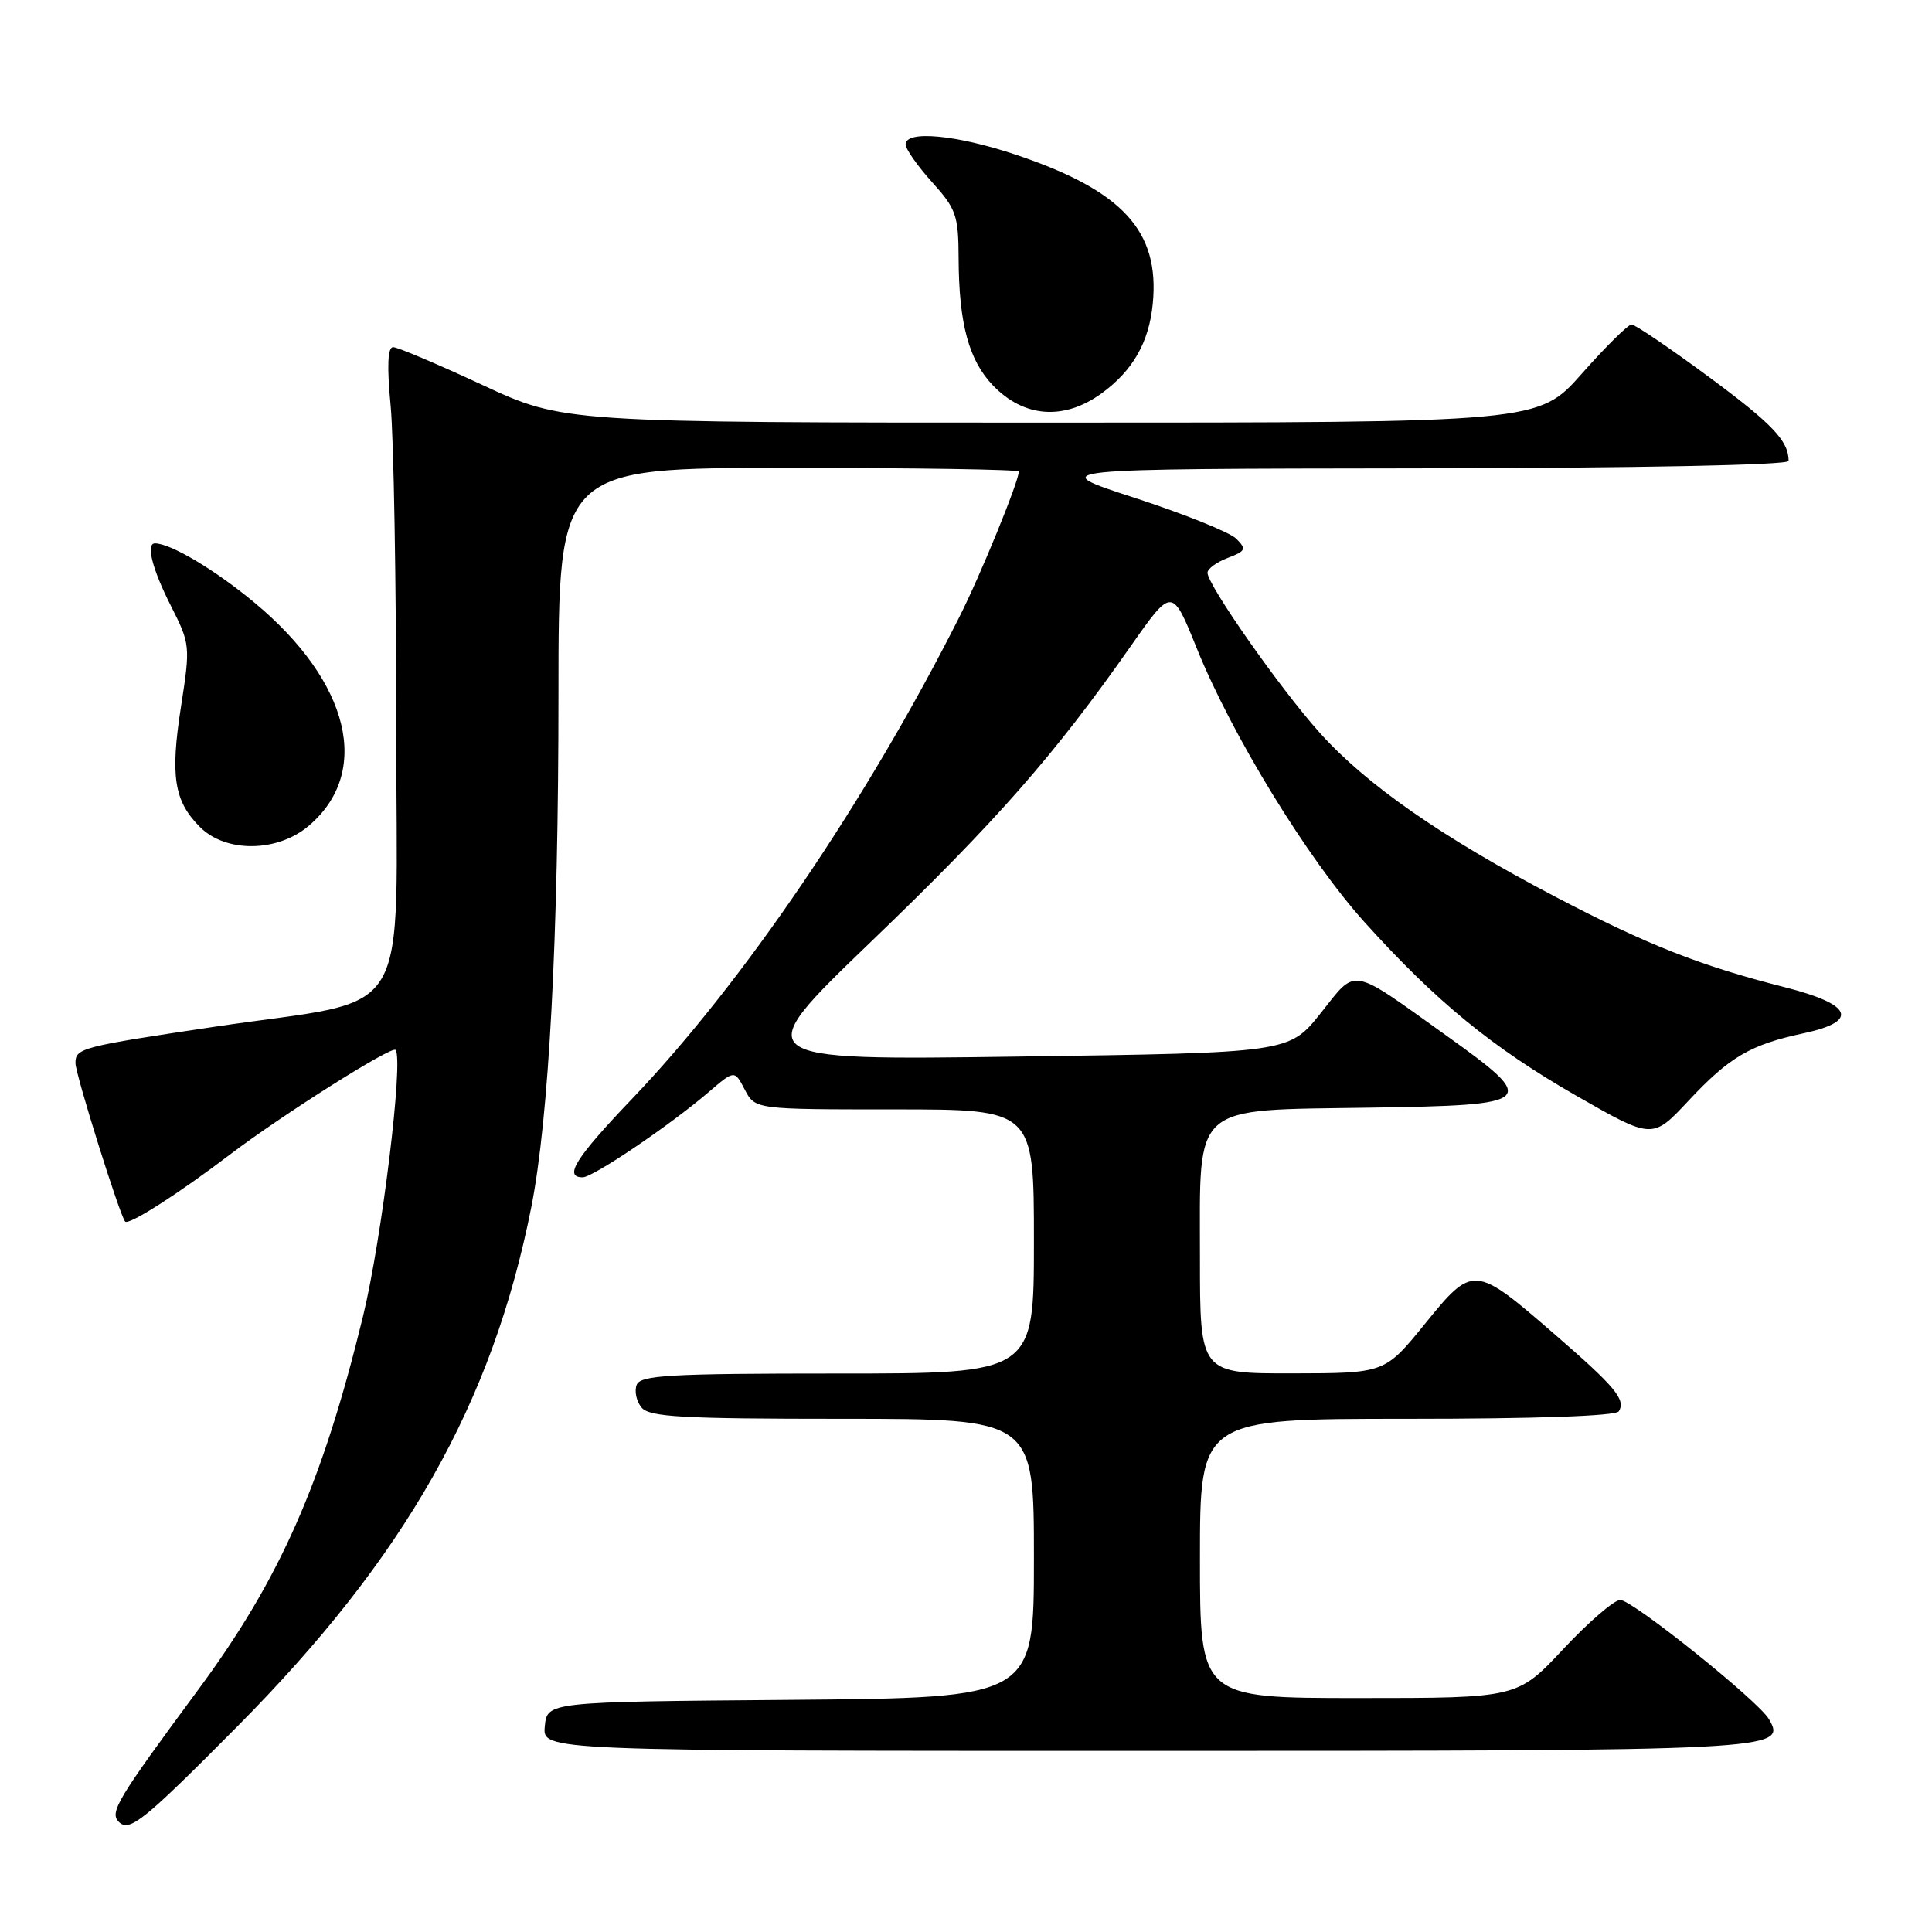 <?xml version="1.0" encoding="UTF-8" standalone="no"?>
<!DOCTYPE svg PUBLIC "-//W3C//DTD SVG 1.1//EN" "http://www.w3.org/Graphics/SVG/1.1/DTD/svg11.dtd" >
<svg xmlns="http://www.w3.org/2000/svg" xmlns:xlink="http://www.w3.org/1999/xlink" version="1.1" viewBox="0 0 256 256">
 <g >
 <path fill="currentColor"
d=" M 31.46 228.75 C 53.70 206.33 65.24 185.95 70.39 160.00 C 72.74 148.18 74.00 124.36 74.00 91.92 C 74.00 62.00 74.00 62.00 104.50 62.00 C 121.28 62.00 135.00 62.21 135.00 62.48 C 135.00 63.77 129.90 76.26 127.12 81.75 C 114.82 106.13 98.46 130.21 83.75 145.60 C 76.27 153.43 74.65 156.00 77.21 156.00 C 78.58 156.00 88.81 149.08 93.91 144.70 C 97.33 141.77 97.33 141.77 98.69 144.39 C 100.06 147.00 100.06 147.00 118.53 147.00 C 137.00 147.00 137.00 147.00 137.00 164.50 C 137.00 182.00 137.00 182.00 110.97 182.00 C 88.65 182.00 84.85 182.22 84.36 183.51 C 84.04 184.34 84.33 185.69 85.01 186.51 C 86.04 187.76 90.38 188.00 111.62 188.00 C 137.00 188.00 137.00 188.00 137.00 206.49 C 137.00 224.97 137.00 224.97 104.75 225.24 C 72.50 225.50 72.50 225.50 72.19 228.75 C 71.87 232.00 71.87 232.00 151.75 232.00 C 235.66 232.00 236.80 231.94 234.39 227.79 C 232.98 225.37 216.30 212.00 214.69 212.00 C 213.89 212.00 210.49 214.93 207.15 218.50 C 201.07 225.00 201.07 225.00 180.03 225.00 C 159.00 225.00 159.00 225.00 159.00 206.50 C 159.00 188.00 159.00 188.00 186.44 188.00 C 203.51 188.00 214.11 187.63 214.50 187.01 C 215.45 185.46 214.07 183.80 206.00 176.80 C 195.35 167.57 195.19 167.56 188.80 175.43 C 183.50 181.96 183.50 181.96 171.25 181.98 C 159.00 182.00 159.00 182.00 159.00 166.67 C 159.00 145.98 157.69 147.14 181.53 146.77 C 203.59 146.44 204.00 146.06 191.65 137.22 C 178.73 127.98 179.83 128.17 174.99 134.26 C 170.81 139.50 170.81 139.50 134.94 140.00 C 99.07 140.50 99.07 140.50 115.47 124.73 C 132.01 108.83 139.70 100.07 149.80 85.66 C 155.31 77.80 155.31 77.80 158.58 85.91 C 163.22 97.40 173.28 113.83 180.79 122.17 C 190.28 132.70 197.76 138.83 208.94 145.23 C 218.96 150.96 218.96 150.96 223.70 145.89 C 229.17 140.04 231.93 138.42 239.01 136.91 C 246.39 135.32 245.47 133.09 236.49 130.81 C 225.25 127.96 218.24 125.19 206.00 118.78 C 191.01 110.92 181.02 103.96 174.85 97.07 C 169.63 91.25 160.00 77.51 160.00 75.89 C 160.00 75.37 161.20 74.49 162.67 73.93 C 165.08 73.02 165.19 72.76 163.81 71.38 C 162.97 70.54 156.93 68.11 150.39 65.98 C 138.50 62.12 138.50 62.12 187.75 62.06 C 216.95 62.02 237.00 61.63 237.00 61.08 C 237.00 58.42 234.87 56.18 226.37 49.90 C 221.23 46.11 216.65 43.00 216.19 43.00 C 215.73 43.00 212.77 45.93 209.61 49.50 C 203.87 56.00 203.87 56.00 139.27 56.00 C 74.66 56.00 74.66 56.00 63.90 51.00 C 57.99 48.25 52.67 46.00 52.09 46.00 C 51.37 46.00 51.26 48.50 51.76 53.75 C 52.17 58.01 52.50 77.22 52.50 96.43 C 52.50 136.49 55.19 132.06 28.50 136.04 C 10.73 138.69 10.00 138.88 10.00 140.86 C 10.00 142.34 15.85 161.00 16.58 161.86 C 17.04 162.40 23.64 158.18 30.49 152.97 C 37.34 147.76 51.91 138.55 52.41 139.12 C 53.50 140.36 50.60 164.12 48.11 174.38 C 42.73 196.50 37.11 209.23 26.24 223.93 C 15.52 238.43 14.49 240.16 15.74 241.40 C 17.14 242.81 18.98 241.33 31.46 228.75 Z  M 40.86 109.47 C 49.28 102.38 46.40 90.40 33.73 79.86 C 28.50 75.51 22.61 72.00 20.53 72.00 C 19.31 72.00 20.17 75.40 22.63 80.25 C 25.21 85.35 25.23 85.57 23.99 93.59 C 22.54 102.86 23.06 106.15 26.50 109.59 C 29.92 113.01 36.71 112.95 40.86 109.47 Z  M 145.94 52.14 C 150.10 49.13 152.26 45.35 152.75 40.22 C 153.68 30.60 148.75 25.25 134.60 20.50 C 126.74 17.86 120.00 17.23 120.00 19.13 C 120.00 19.75 121.58 22.00 123.50 24.13 C 126.70 27.68 127.00 28.53 127.02 34.25 C 127.06 42.88 128.37 47.73 131.56 51.06 C 135.66 55.34 140.97 55.74 145.94 52.14 Z "/>
</g>
</svg>